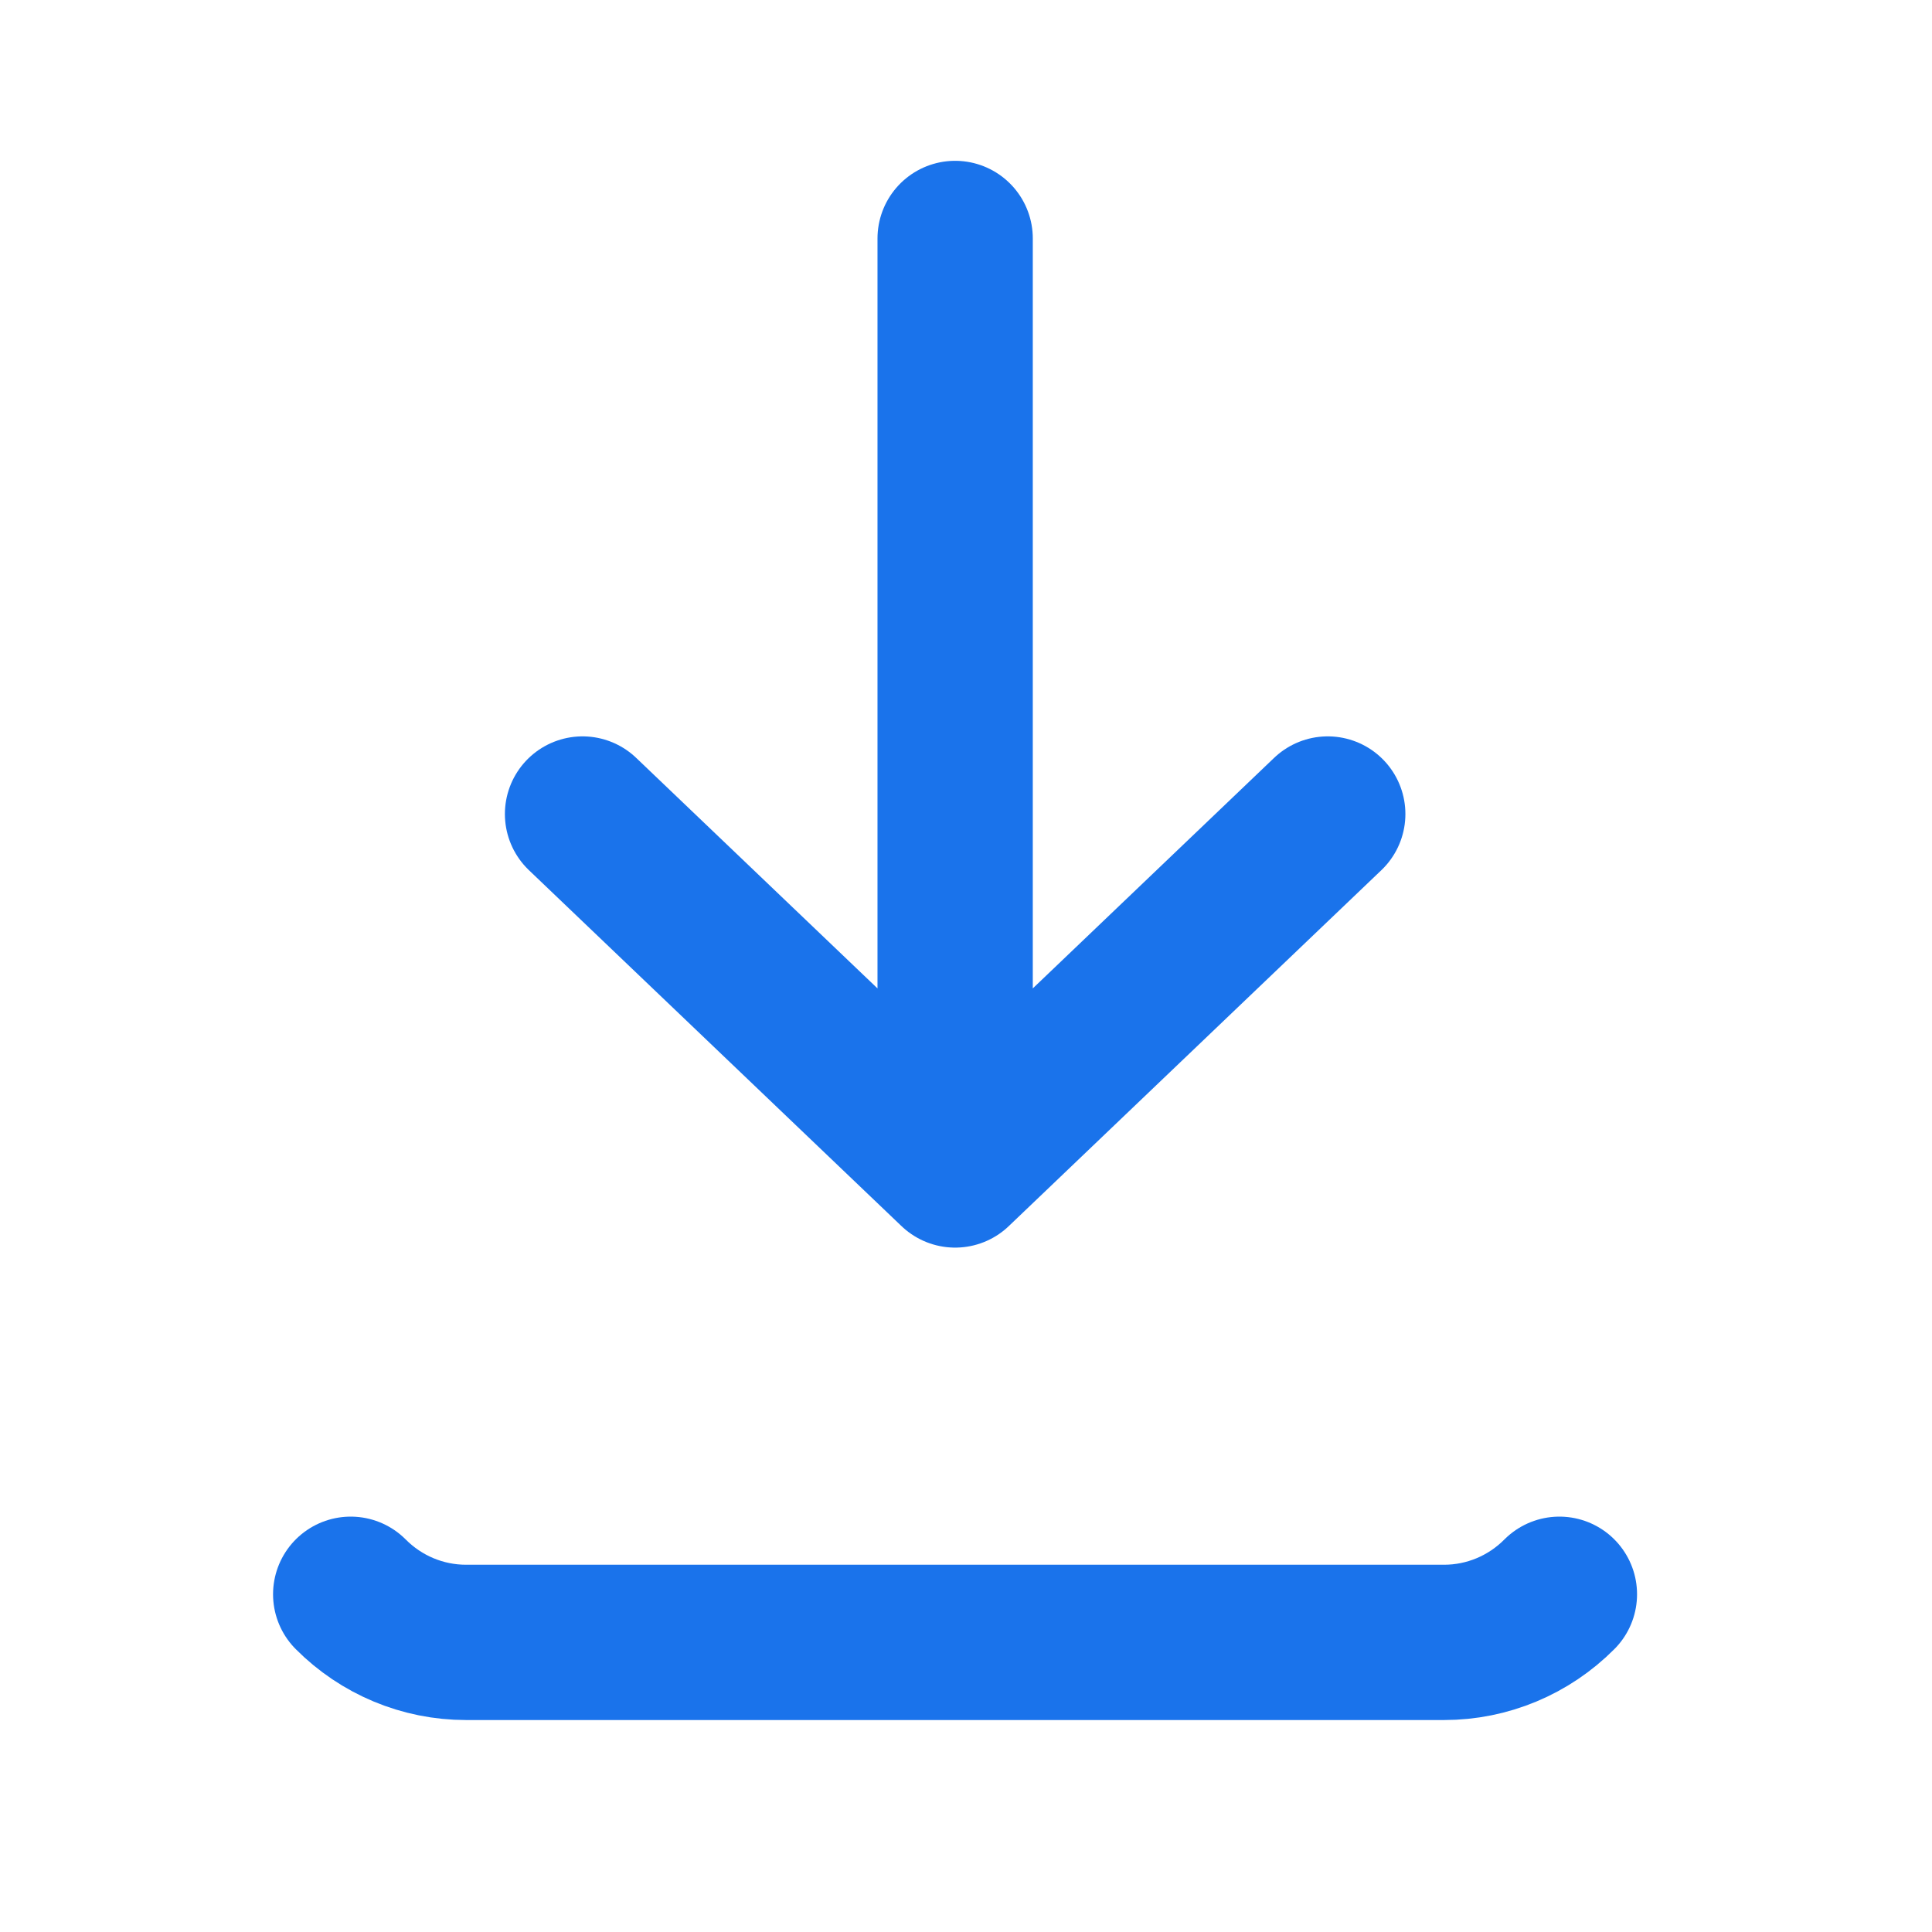 <svg width="21" height="21" viewBox="0 0 21 21" fill="none" xmlns="http://www.w3.org/2000/svg">
<path d="M3.812 17.329C4.145 17.664 4.595 17.852 5.065 17.852H15.697C16.167 17.852 16.617 17.664 16.95 17.329M10.382 2.592V12.717M10.382 12.717L14.432 8.848M10.382 12.717L6.332 8.848" stroke="#1A73EB" stroke-width="1.688" stroke-linecap="round" stroke-linejoin="round"/>
</svg>
